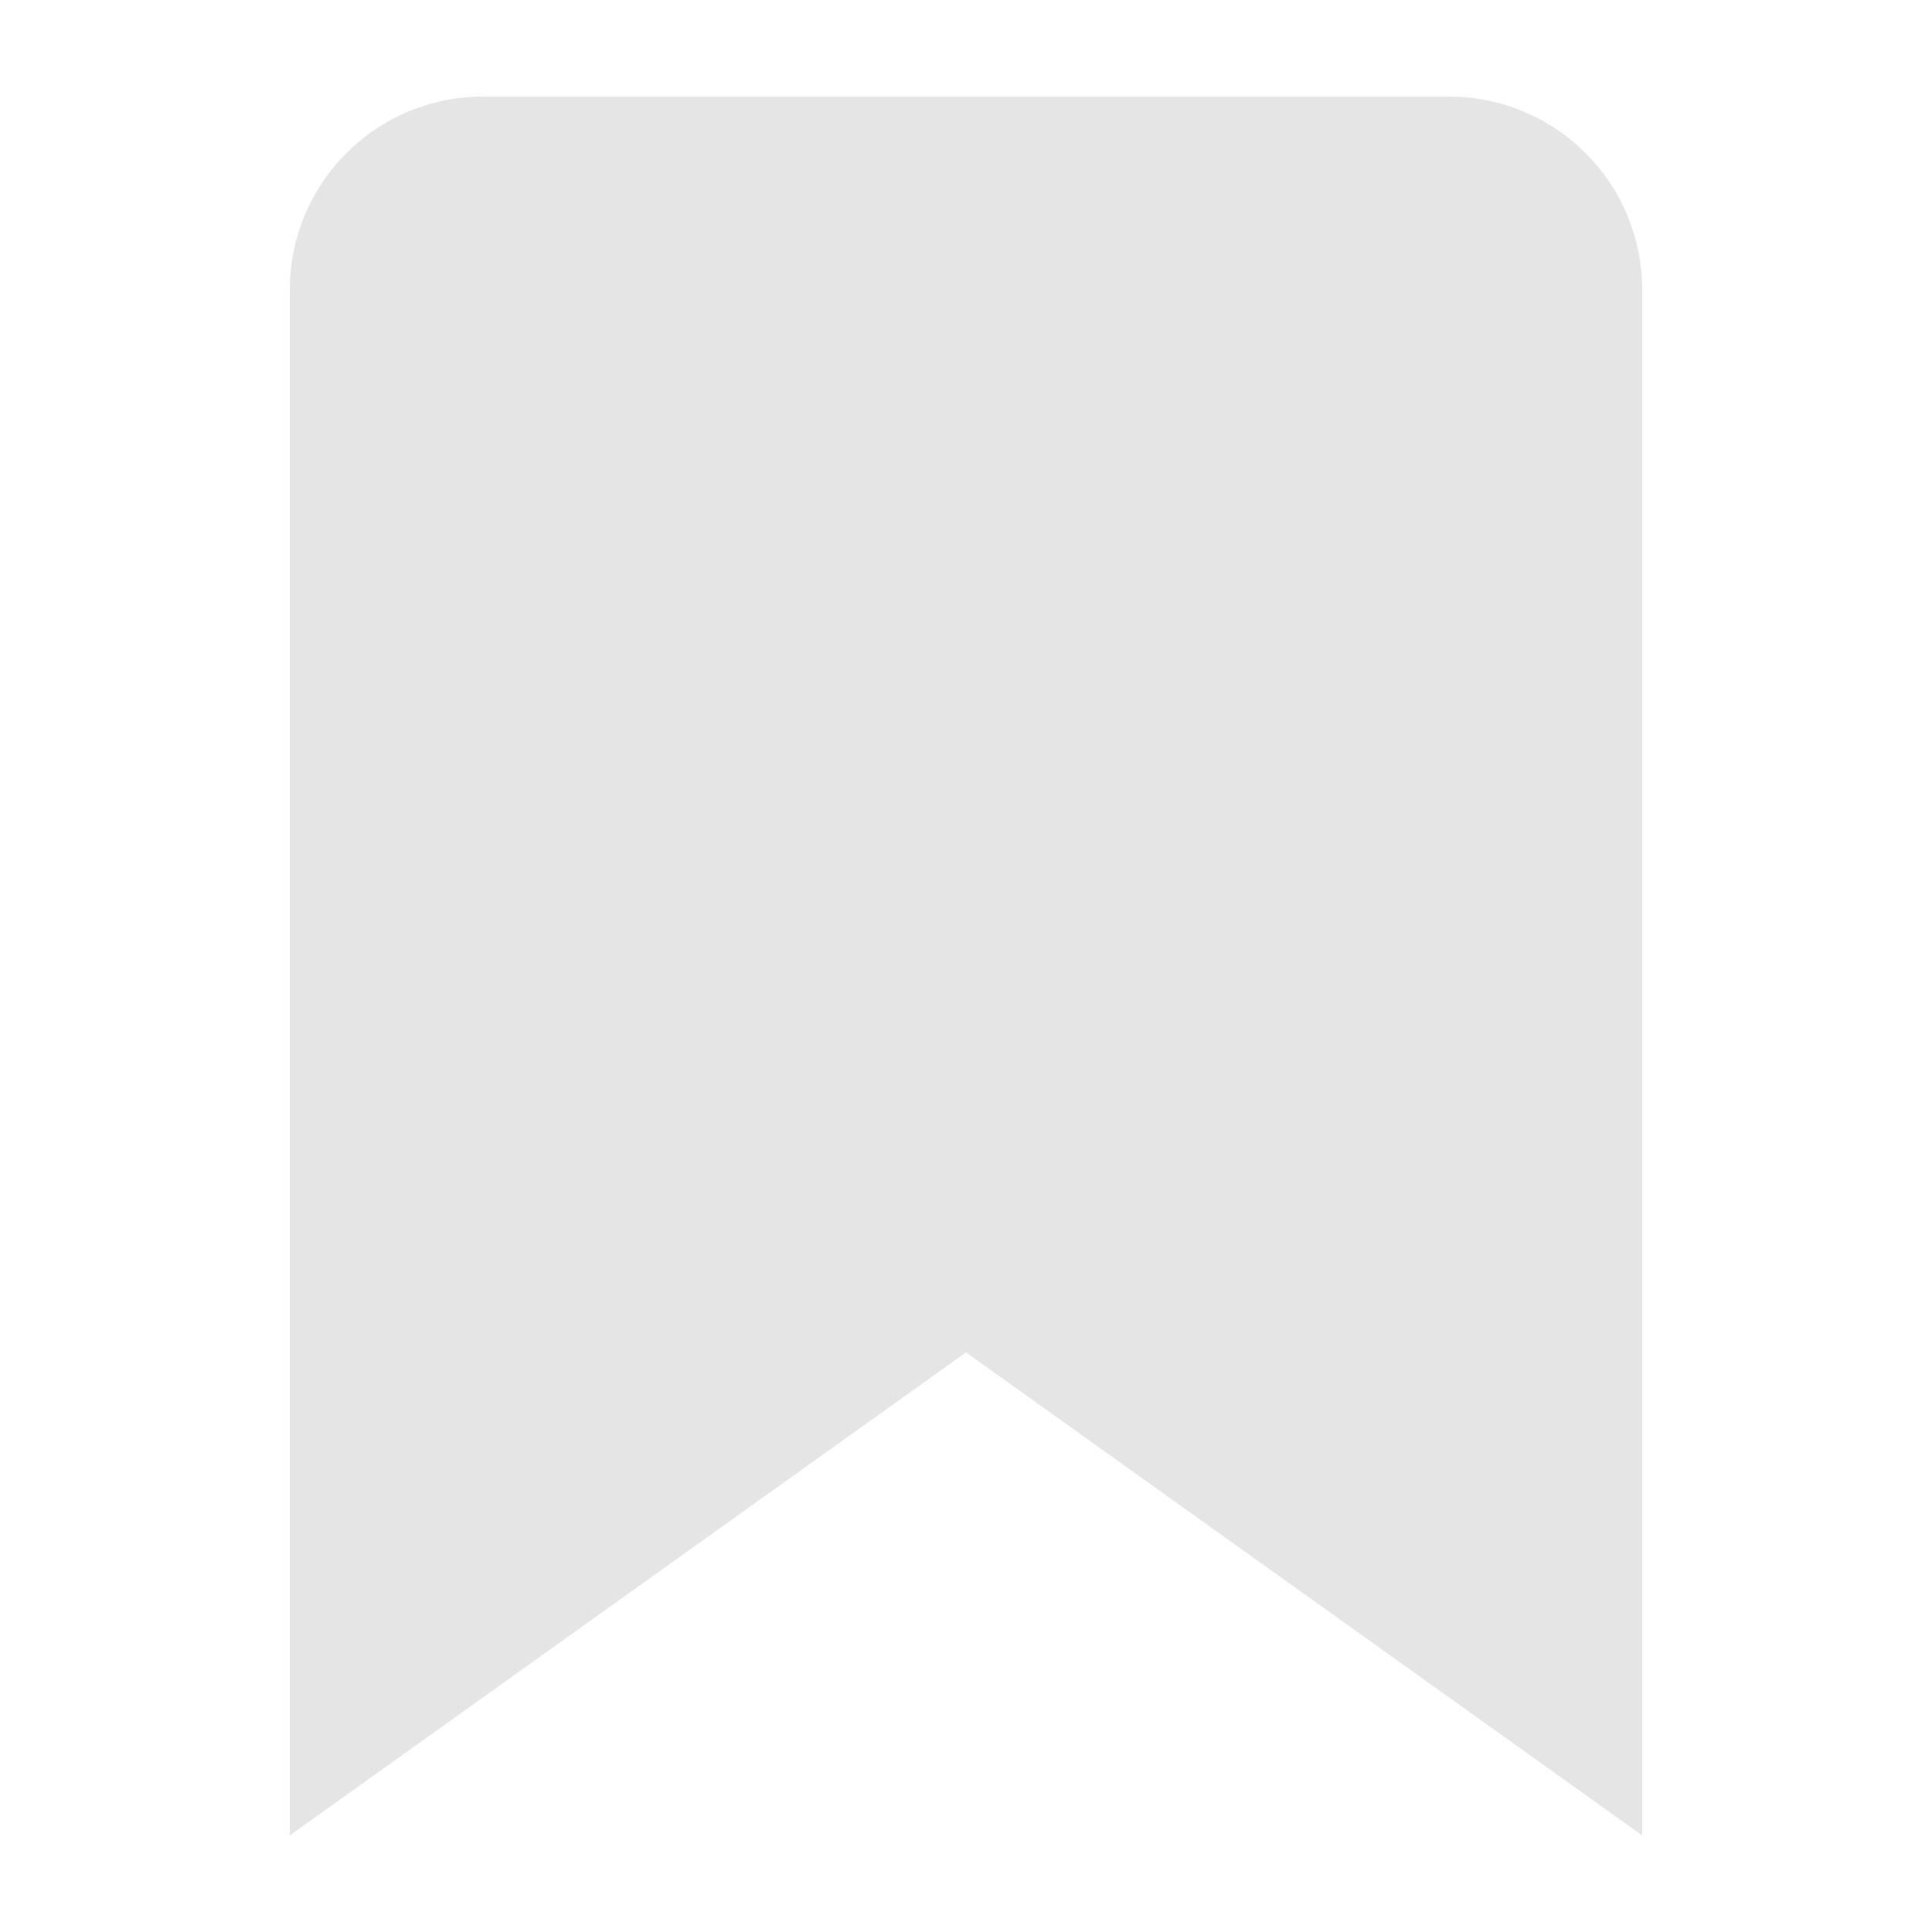 <svg width="20" height="20" xmlns="http://www.w3.org/2000/svg">
 <title>bookmark</title>

 <g>
  <title>Layer 1</title>
  <path fill="#e5e5e5" id="svg_1" d="m5,1a2,2 0 0 0 -2,2l0,16l7,-5l7,5l0,-16a2,2 0 0 0 -2,-2l-10,0z"/>
 </g>
</svg>